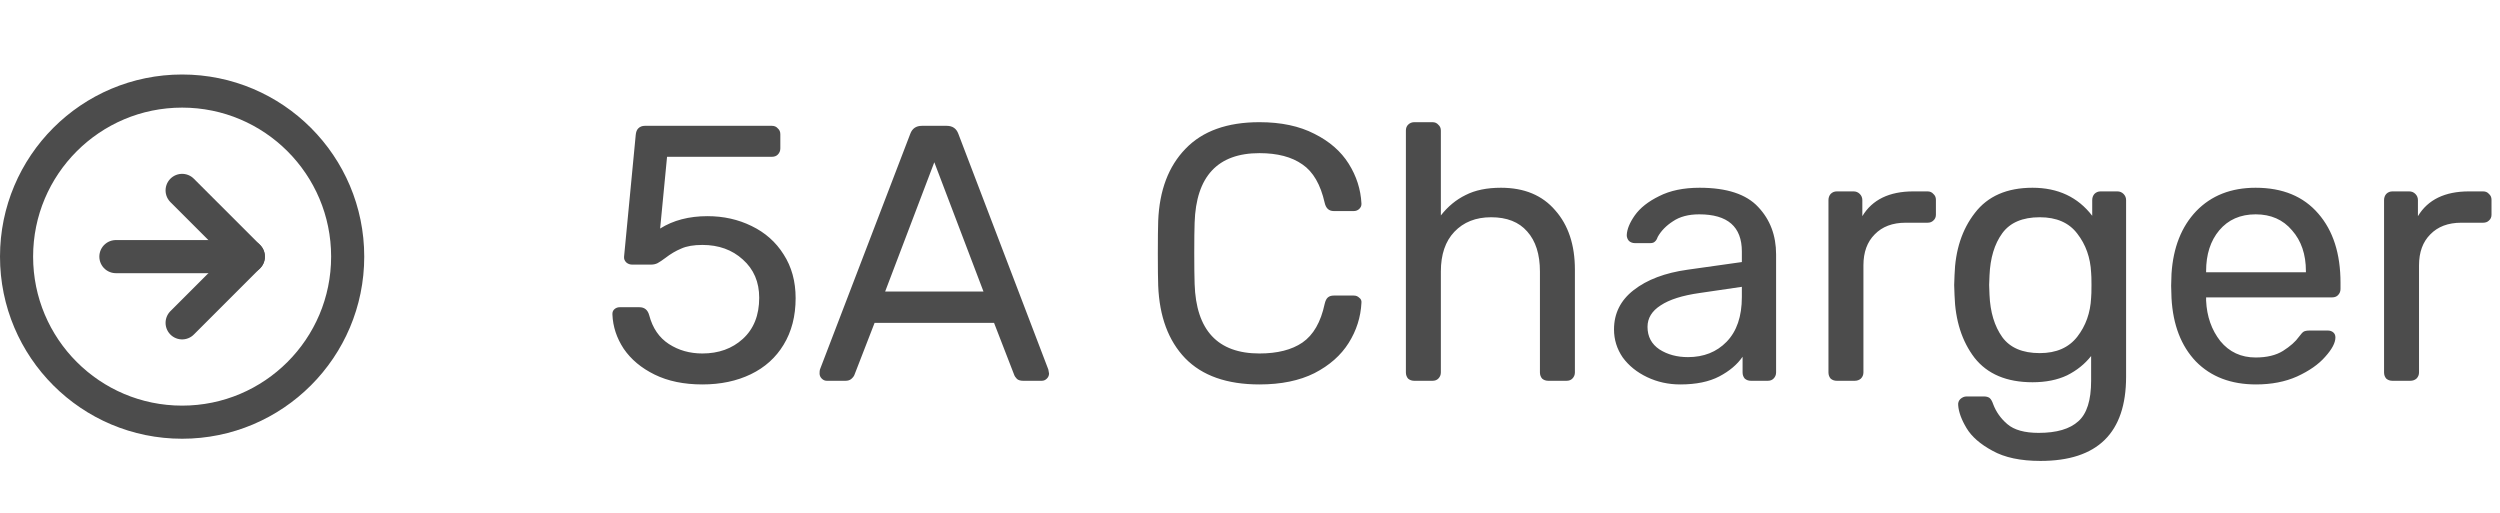 <svg width="151" height="31" viewBox="0 0 151 31" fill="none" xmlns="http://www.w3.org/2000/svg">
<g opacity="0.7">
<path d="M11 25.5C16.523 25.5 21 21.023 21 15.5C21 9.977 16.523 5.5 11 5.5C5.477 5.5 1 9.977 1 15.5C1 21.023 5.477 25.5 11 25.5Z" stroke="black" stroke-width="2" stroke-linecap="round" stroke-linejoin="round"/>
<path d="M11 19.5L15 15.5L11 11.5" stroke="black" stroke-width="2" stroke-linecap="round" stroke-linejoin="round"/>
<path d="M7 15.5H15" stroke="black" stroke-width="2" stroke-linecap="round" stroke-linejoin="round"/>
</g>
<path opacity="0.7" d="M42.424 23.22C41.309 23.22 40.349 23.022 39.542 22.626C38.735 22.23 38.112 21.709 37.672 21.064C37.247 20.419 37.019 19.729 36.99 18.996V18.952C36.99 18.835 37.034 18.739 37.122 18.666C37.21 18.593 37.313 18.556 37.43 18.556H38.618C38.926 18.556 39.124 18.717 39.212 19.04C39.417 19.817 39.813 20.397 40.4 20.778C40.987 21.159 41.661 21.35 42.424 21.35C43.407 21.35 44.221 21.057 44.866 20.47C45.526 19.869 45.856 19.04 45.856 17.984C45.856 17.031 45.526 16.261 44.866 15.674C44.221 15.087 43.407 14.794 42.424 14.794C41.896 14.794 41.471 14.867 41.148 15.014C40.825 15.146 40.503 15.337 40.18 15.586C40.004 15.718 39.85 15.821 39.718 15.894C39.601 15.953 39.469 15.982 39.322 15.982H38.178C38.046 15.982 37.929 15.938 37.826 15.85C37.723 15.747 37.679 15.63 37.694 15.498L38.398 8.15C38.413 7.974 38.464 7.842 38.552 7.754C38.655 7.651 38.787 7.6 38.948 7.6H46.626C46.773 7.6 46.89 7.651 46.978 7.754C47.081 7.842 47.132 7.959 47.132 8.106V8.964C47.132 9.111 47.081 9.235 46.978 9.338C46.89 9.426 46.773 9.47 46.626 9.47H40.29L39.872 13.804C40.664 13.305 41.617 13.056 42.732 13.056C43.7 13.056 44.587 13.254 45.394 13.65C46.215 14.046 46.861 14.618 47.33 15.366C47.814 16.114 48.056 16.994 48.056 18.006C48.056 19.091 47.814 20.03 47.33 20.822C46.861 21.599 46.201 22.193 45.35 22.604C44.499 23.015 43.524 23.22 42.424 23.22ZM49.943 23C49.825 23 49.722 22.956 49.635 22.868C49.547 22.78 49.502 22.677 49.502 22.56C49.502 22.443 49.51 22.362 49.525 22.318L54.98 8.084C55.098 7.761 55.333 7.6 55.684 7.6H57.181C57.532 7.6 57.767 7.761 57.885 8.084L63.319 22.318L63.362 22.56C63.362 22.677 63.319 22.78 63.23 22.868C63.142 22.956 63.04 23 62.922 23H61.8C61.639 23 61.514 22.963 61.426 22.89C61.339 22.802 61.28 22.714 61.251 22.626L60.041 19.502H52.825L51.614 22.626C51.585 22.714 51.519 22.802 51.416 22.89C51.328 22.963 51.211 23 51.065 23H49.943ZM59.403 17.61L56.432 9.8L53.462 17.61H59.403ZM76.071 23.22C74.106 23.22 72.61 22.692 71.583 21.636C70.571 20.58 70.029 19.121 69.955 17.258C69.941 16.862 69.933 16.217 69.933 15.322C69.933 14.413 69.941 13.753 69.955 13.342C70.029 11.494 70.579 10.042 71.605 8.986C72.632 7.915 74.121 7.38 76.071 7.38C77.377 7.38 78.484 7.615 79.393 8.084C80.303 8.539 80.992 9.14 81.461 9.888C81.931 10.636 82.187 11.435 82.231 12.286V12.33C82.231 12.447 82.18 12.55 82.077 12.638C81.989 12.711 81.887 12.748 81.769 12.748H80.559C80.266 12.748 80.083 12.579 80.009 12.242C79.76 11.142 79.313 10.372 78.667 9.932C78.022 9.477 77.157 9.25 76.071 9.25C73.549 9.25 72.243 10.651 72.155 13.452C72.141 13.848 72.133 14.457 72.133 15.278C72.133 16.099 72.141 16.723 72.155 17.148C72.243 19.949 73.549 21.35 76.071 21.35C77.157 21.35 78.022 21.13 78.667 20.69C79.327 20.235 79.775 19.458 80.009 18.358C80.053 18.167 80.119 18.035 80.207 17.962C80.295 17.889 80.413 17.852 80.559 17.852H81.769C81.901 17.852 82.011 17.896 82.099 17.984C82.202 18.057 82.246 18.16 82.231 18.292C82.187 19.157 81.931 19.964 81.461 20.712C80.992 21.46 80.303 22.069 79.393 22.538C78.484 22.993 77.377 23.22 76.071 23.22ZM85.422 23C85.275 23 85.15 22.956 85.048 22.868C84.96 22.765 84.916 22.641 84.916 22.494V7.886C84.916 7.739 84.96 7.622 85.048 7.534C85.15 7.431 85.275 7.38 85.422 7.38H86.522C86.668 7.38 86.786 7.431 86.874 7.534C86.976 7.622 87.028 7.739 87.028 7.886V13.012C87.453 12.469 87.952 12.059 88.524 11.78C89.096 11.487 89.807 11.34 90.658 11.34C92.066 11.34 93.158 11.795 93.936 12.704C94.728 13.599 95.124 14.794 95.124 16.29V22.494C95.124 22.641 95.072 22.765 94.97 22.868C94.882 22.956 94.764 23 94.618 23H93.518C93.371 23 93.246 22.956 93.144 22.868C93.056 22.765 93.012 22.641 93.012 22.494V16.4C93.012 15.359 92.755 14.552 92.242 13.98C91.743 13.408 91.017 13.122 90.064 13.122C89.14 13.122 88.399 13.415 87.842 14.002C87.299 14.574 87.028 15.373 87.028 16.4V22.494C87.028 22.641 86.976 22.765 86.874 22.868C86.786 22.956 86.668 23 86.522 23H85.422ZM101.49 23.22C100.771 23.22 100.104 23.073 99.488 22.78C98.872 22.487 98.38 22.091 98.014 21.592C97.662 21.079 97.486 20.514 97.486 19.898C97.486 18.93 97.882 18.138 98.674 17.522C99.481 16.891 100.566 16.481 101.93 16.29L105.208 15.828V15.19C105.208 13.694 104.35 12.946 102.634 12.946C101.989 12.946 101.461 13.085 101.05 13.364C100.639 13.628 100.331 13.943 100.126 14.31C100.082 14.442 100.023 14.537 99.95 14.596C99.891 14.655 99.803 14.684 99.686 14.684H98.74C98.608 14.684 98.49 14.64 98.388 14.552C98.3 14.449 98.256 14.332 98.256 14.2C98.27 13.848 98.432 13.452 98.74 13.012C99.062 12.557 99.554 12.169 100.214 11.846C100.874 11.509 101.688 11.34 102.656 11.34C104.299 11.34 105.479 11.729 106.198 12.506C106.917 13.269 107.276 14.222 107.276 15.366V22.494C107.276 22.641 107.225 22.765 107.122 22.868C107.034 22.956 106.917 23 106.77 23H105.758C105.611 23 105.487 22.956 105.384 22.868C105.296 22.765 105.252 22.641 105.252 22.494V21.548C104.929 22.017 104.46 22.413 103.844 22.736C103.228 23.059 102.443 23.22 101.49 23.22ZM101.952 21.57C102.905 21.57 103.683 21.262 104.284 20.646C104.9 20.015 105.208 19.113 105.208 17.94V17.324L102.656 17.698C101.615 17.845 100.83 18.094 100.302 18.446C99.774 18.783 99.51 19.216 99.51 19.744C99.51 20.331 99.752 20.785 100.236 21.108C100.72 21.416 101.292 21.57 101.952 21.57ZM110.945 23C110.798 23 110.673 22.956 110.571 22.868C110.483 22.765 110.439 22.641 110.439 22.494V12.088C110.439 11.941 110.483 11.817 110.571 11.714C110.673 11.611 110.798 11.56 110.945 11.56H111.957C112.103 11.56 112.228 11.611 112.331 11.714C112.433 11.817 112.485 11.941 112.485 12.088V13.056C113.086 12.059 114.113 11.56 115.565 11.56H116.423C116.569 11.56 116.687 11.611 116.775 11.714C116.877 11.802 116.929 11.919 116.929 12.066V12.968C116.929 13.115 116.877 13.232 116.775 13.32C116.687 13.408 116.569 13.452 116.423 13.452H115.103C114.311 13.452 113.687 13.687 113.233 14.156C112.778 14.611 112.551 15.234 112.551 16.026V22.494C112.551 22.641 112.499 22.765 112.397 22.868C112.294 22.956 112.169 23 112.023 23H110.945ZM123.246 27.84C122.043 27.84 121.075 27.635 120.342 27.224C119.608 26.828 119.088 26.373 118.78 25.86C118.472 25.347 118.303 24.885 118.274 24.474C118.259 24.327 118.303 24.203 118.406 24.1C118.523 23.997 118.648 23.946 118.78 23.946H119.836C119.968 23.946 120.078 23.975 120.166 24.034C120.254 24.107 120.327 24.232 120.386 24.408C120.562 24.877 120.848 25.281 121.244 25.618C121.654 25.97 122.285 26.146 123.136 26.146C124.221 26.146 125.02 25.911 125.534 25.442C126.047 24.987 126.304 24.173 126.304 23V21.504C125.922 21.988 125.438 22.377 124.852 22.67C124.265 22.949 123.568 23.088 122.762 23.088C121.207 23.088 120.041 22.597 119.264 21.614C118.501 20.617 118.098 19.355 118.054 17.83L118.032 17.214L118.054 16.62C118.098 15.109 118.508 13.855 119.286 12.858C120.063 11.846 121.222 11.34 122.762 11.34C124.302 11.34 125.504 11.905 126.37 13.034V12.088C126.37 11.941 126.414 11.817 126.502 11.714C126.604 11.611 126.729 11.56 126.876 11.56H127.888C128.034 11.56 128.159 11.611 128.262 11.714C128.364 11.817 128.416 11.941 128.416 12.088V22.758C128.416 26.146 126.692 27.84 123.246 27.84ZM123.202 21.328C124.199 21.328 124.954 20.998 125.468 20.338C125.981 19.678 126.26 18.893 126.304 17.984C126.318 17.852 126.326 17.595 126.326 17.214C126.326 16.847 126.318 16.598 126.304 16.466C126.26 15.557 125.981 14.772 125.468 14.112C124.969 13.452 124.214 13.122 123.202 13.122C122.16 13.122 121.405 13.445 120.936 14.09C120.466 14.735 120.21 15.586 120.166 16.642L120.144 17.214L120.166 17.808C120.21 18.849 120.466 19.7 120.936 20.36C121.405 21.005 122.16 21.328 123.202 21.328ZM136.263 23.22C134.752 23.22 133.542 22.758 132.633 21.834C131.738 20.895 131.247 19.619 131.159 18.006L131.137 17.258L131.159 16.532C131.261 14.948 131.76 13.687 132.655 12.748C133.564 11.809 134.759 11.34 136.241 11.34C137.869 11.34 139.13 11.861 140.025 12.902C140.919 13.929 141.367 15.322 141.367 17.082V17.456C141.367 17.603 141.315 17.727 141.213 17.83C141.125 17.918 141.007 17.962 140.861 17.962H133.249V18.16C133.293 19.113 133.579 19.927 134.107 20.602C134.649 21.262 135.361 21.592 136.241 21.592C136.915 21.592 137.465 21.46 137.891 21.196C138.331 20.917 138.653 20.631 138.859 20.338C138.991 20.162 139.086 20.059 139.145 20.03C139.218 19.986 139.343 19.964 139.519 19.964H140.597C140.729 19.964 140.839 20.001 140.927 20.074C141.015 20.147 141.059 20.25 141.059 20.382C141.059 20.705 140.853 21.093 140.443 21.548C140.047 22.003 139.482 22.399 138.749 22.736C138.03 23.059 137.201 23.22 136.263 23.22ZM139.277 16.444V16.378C139.277 15.366 138.998 14.545 138.441 13.914C137.898 13.269 137.165 12.946 136.241 12.946C135.317 12.946 134.583 13.269 134.041 13.914C133.513 14.545 133.249 15.366 133.249 16.378V16.444H139.277ZM144.503 23C144.356 23 144.232 22.956 144.129 22.868C144.041 22.765 143.997 22.641 143.997 22.494V12.088C143.997 11.941 144.041 11.817 144.129 11.714C144.232 11.611 144.356 11.56 144.503 11.56H145.515C145.662 11.56 145.786 11.611 145.889 11.714C145.992 11.817 146.043 11.941 146.043 12.088V13.056C146.644 12.059 147.671 11.56 149.123 11.56H149.981C150.128 11.56 150.245 11.611 150.333 11.714C150.436 11.802 150.487 11.919 150.487 12.066V12.968C150.487 13.115 150.436 13.232 150.333 13.32C150.245 13.408 150.128 13.452 149.981 13.452H148.661C147.869 13.452 147.246 13.687 146.791 14.156C146.336 14.611 146.109 15.234 146.109 16.026V22.494C146.109 22.641 146.058 22.765 145.955 22.868C145.852 22.956 145.728 23 145.581 23H144.503Z" fill="black"/>
</svg>
